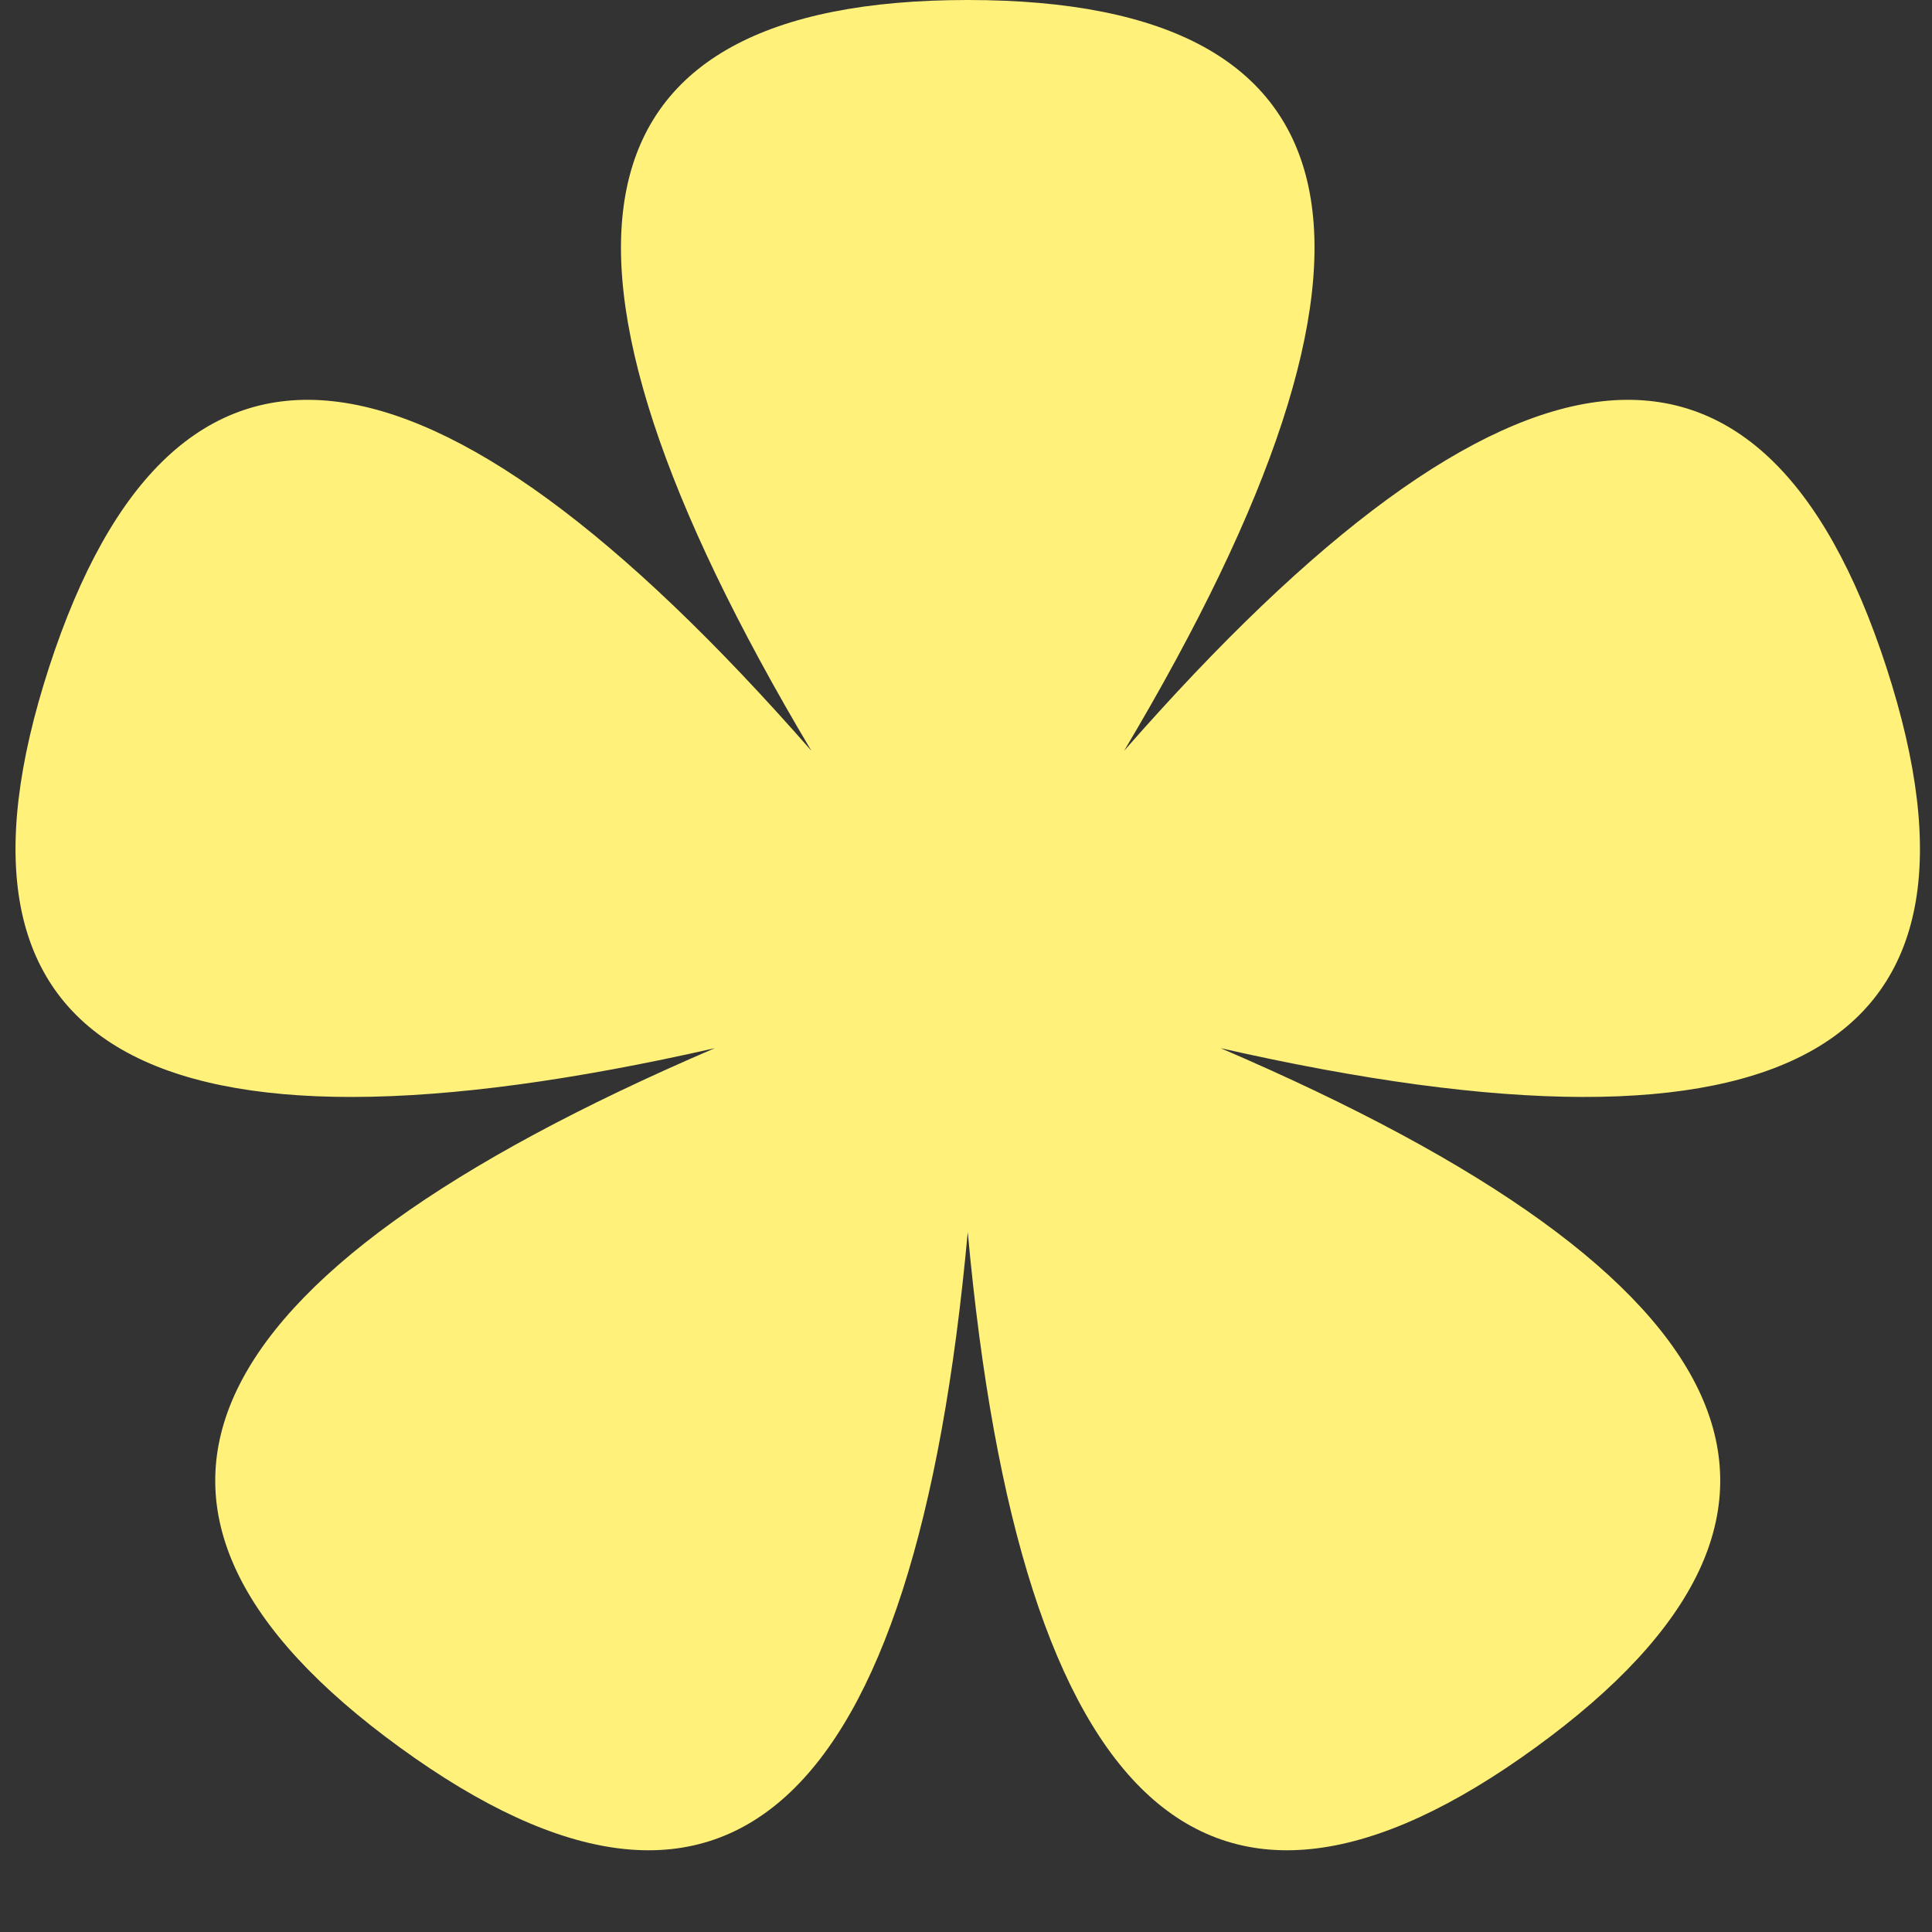 <?xml version="1.0" encoding="UTF-8"?>
<svg width="52px" height="52px" viewBox="0 0 52 52" version="1.1" xmlns="http://www.w3.org/2000/svg" xmlns:xlink="http://www.w3.org/1999/xlink">
    <rect x="0" y="0" width="52" height="52" fill="#333333" stroke="none"/>
    <!-- Generator: Sketch 53 (72520) - https://sketchapp.com -->
    <title>1 copy</title>
    <desc>Created with Sketch.</desc>
    <g id="1-copy" stroke="none" stroke-width="1" fill="none" fill-rule="evenodd">
        <path d="M30.255,20.208 C40.587,8.41 47.427,7.663 50.774,17.966 C54.122,28.269 48.149,31.684 32.855,28.212 C47.269,34.393 50.093,40.667 41.329,47.034 C32.565,53.402 27.471,48.777 26.047,33.159 C24.623,48.777 19.529,53.402 10.764,47.034 C2,40.667 4.825,34.393 19.238,28.212 C3.945,31.684 -2.028,28.269 1.319,17.966 C4.667,7.663 11.507,8.41 21.839,20.208 C13.811,6.736 15.214,-1.94210252e-14 26.047,-2.13162821e-14 C36.88,-2.13162821e-14 38.283,6.736 30.255,20.208 L30.255,20.208 Z" id="Path" fill="#FFF17A"></path>
    </g>
</svg>